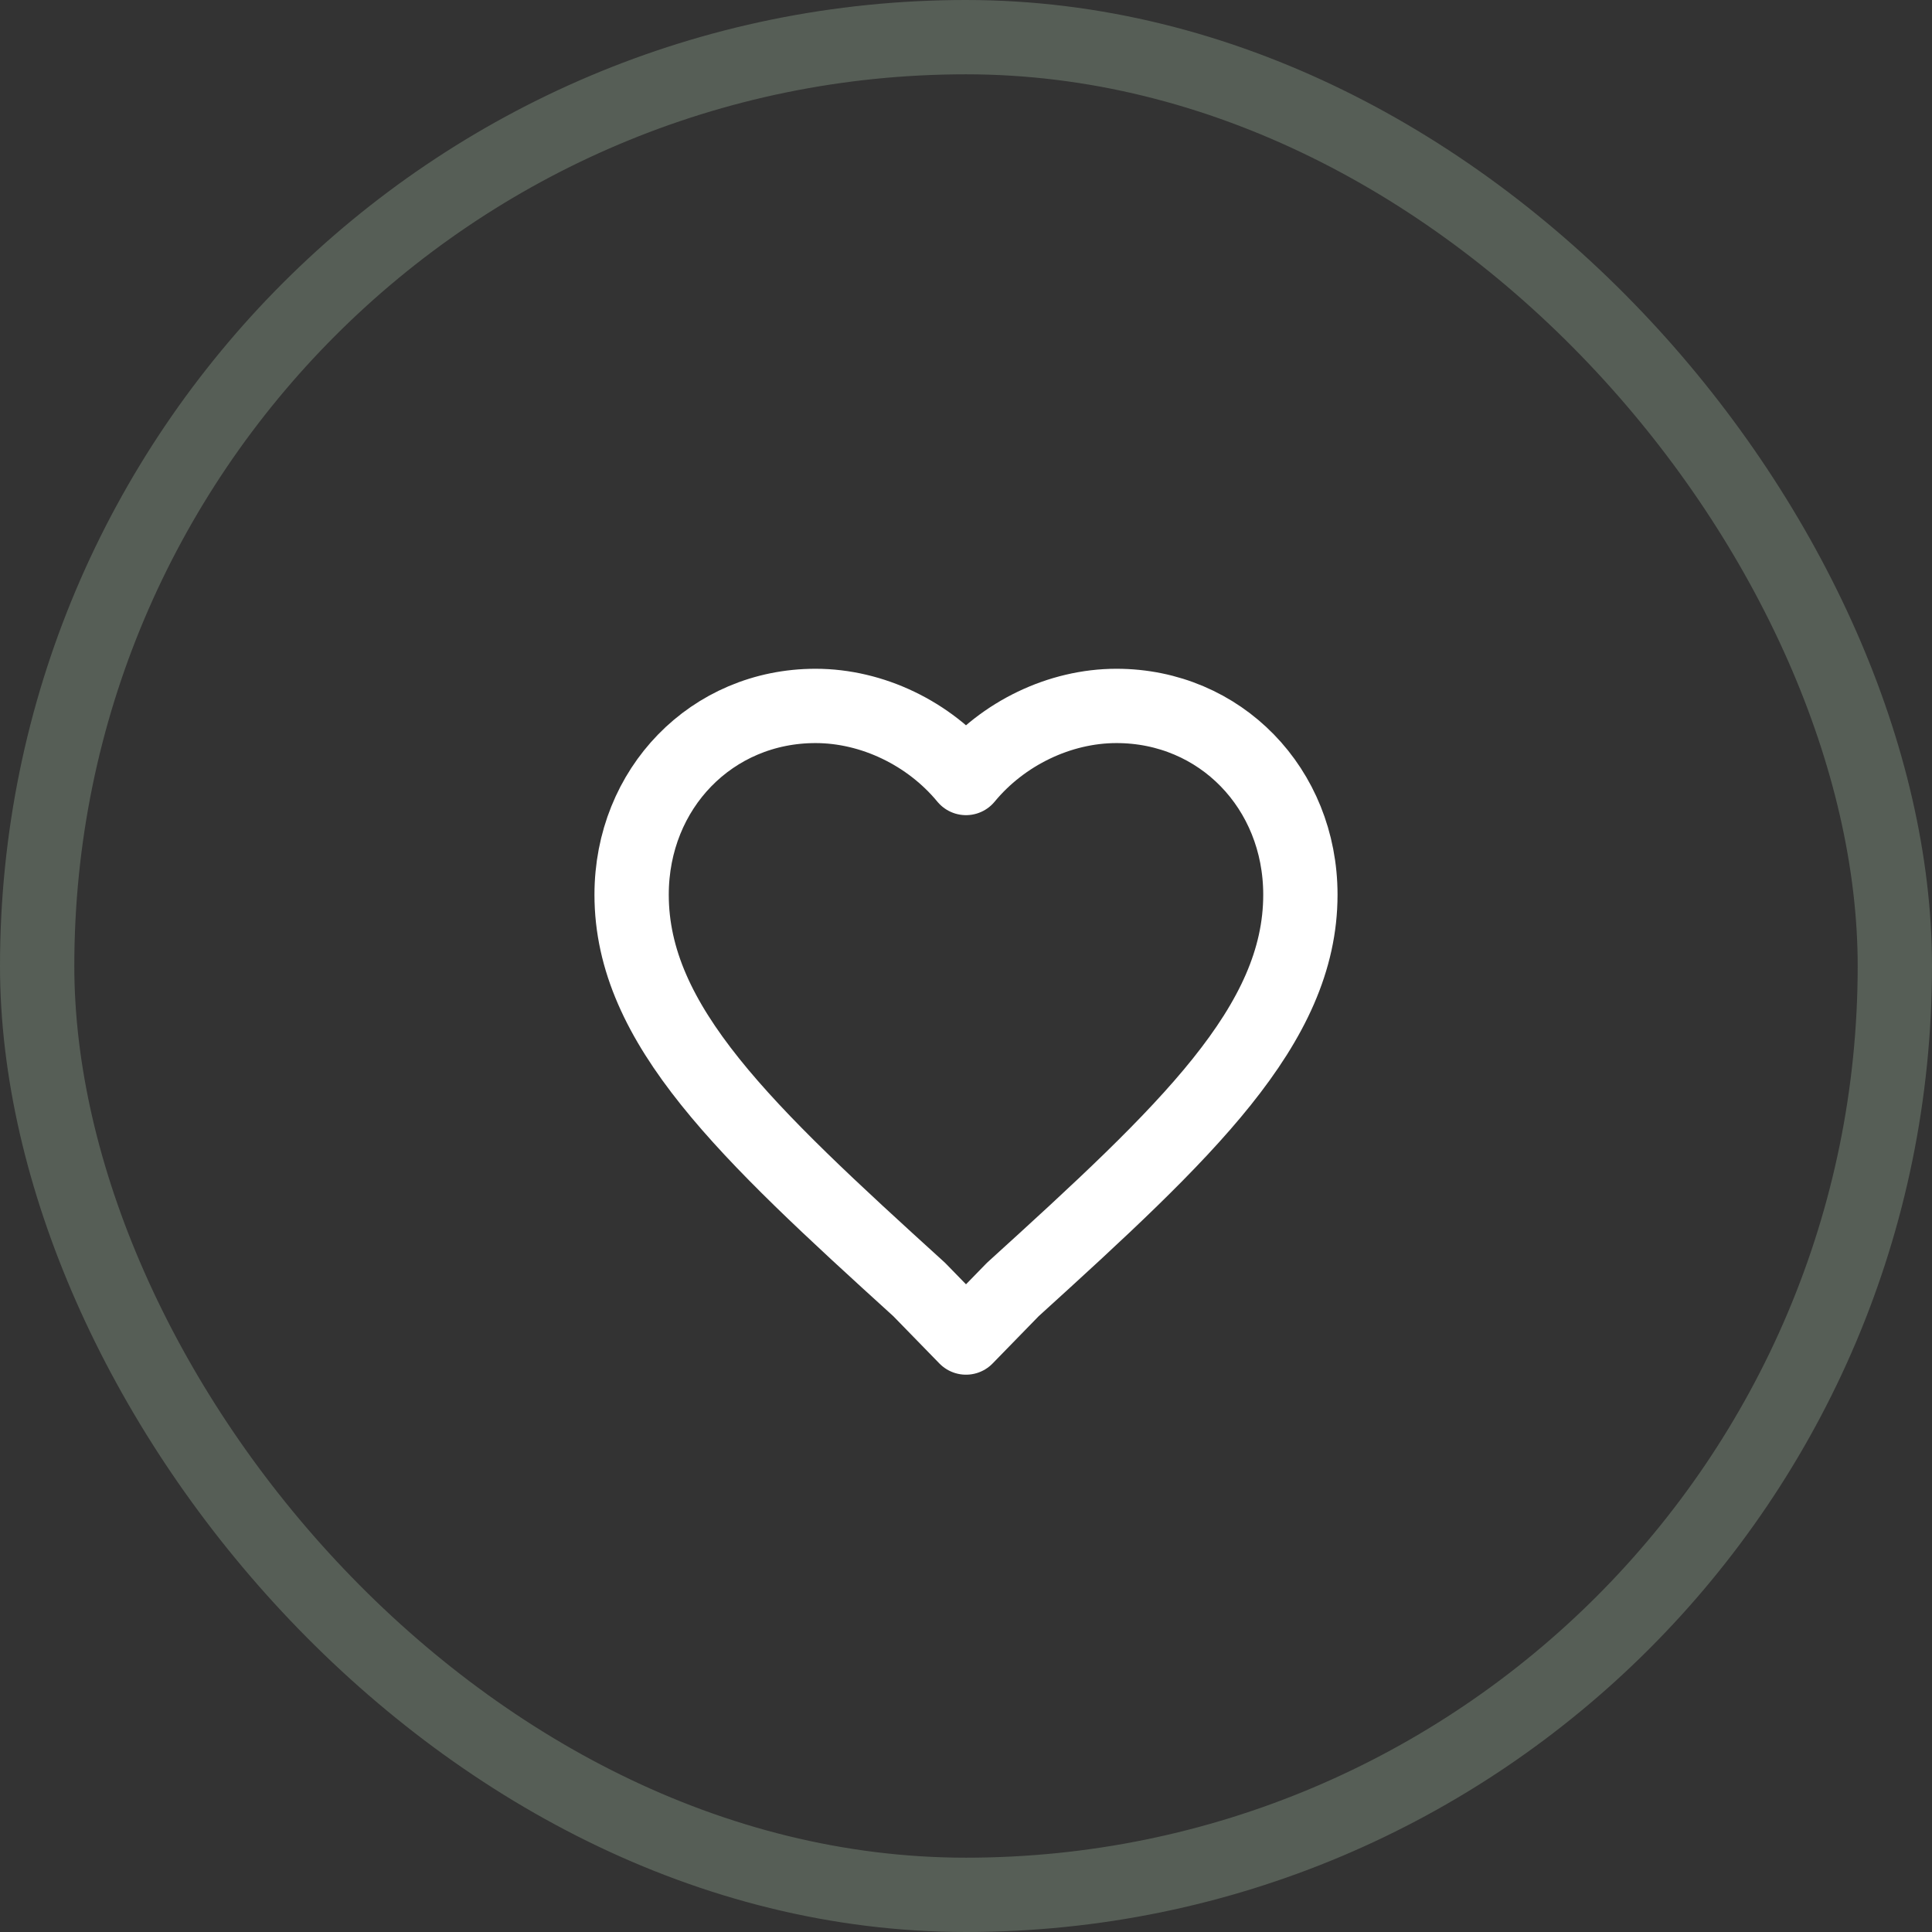 <svg xmlns="http://www.w3.org/2000/svg" width="52" height="52" viewBox="0 0 52 52">
    <rect x="0" y="0" width="52" height="52" fill="#333333" stroke="none"/>
    <g fill="none" fill-rule="evenodd" stroke-width="2">
        <rect width="50" height="50" x="1" y="1" stroke="#565E56" rx="25"/>
        <path fill-rule="nonzero" stroke="#FFF" stroke-linejoin="round" d="M26 36l-1.26-1.293C20.06 30.457 17 27.592 17 24.082 17 21.217 19.16 19 21.95 19c1.53 0 3.06.74 4.05 1.94.99-1.2 2.52-1.94 4.05-1.94 2.79 0 4.95 2.217 4.95 5.082 0 3.51-3.06 6.375-7.74 10.625L26 36z"/>
    </g>
</svg>
